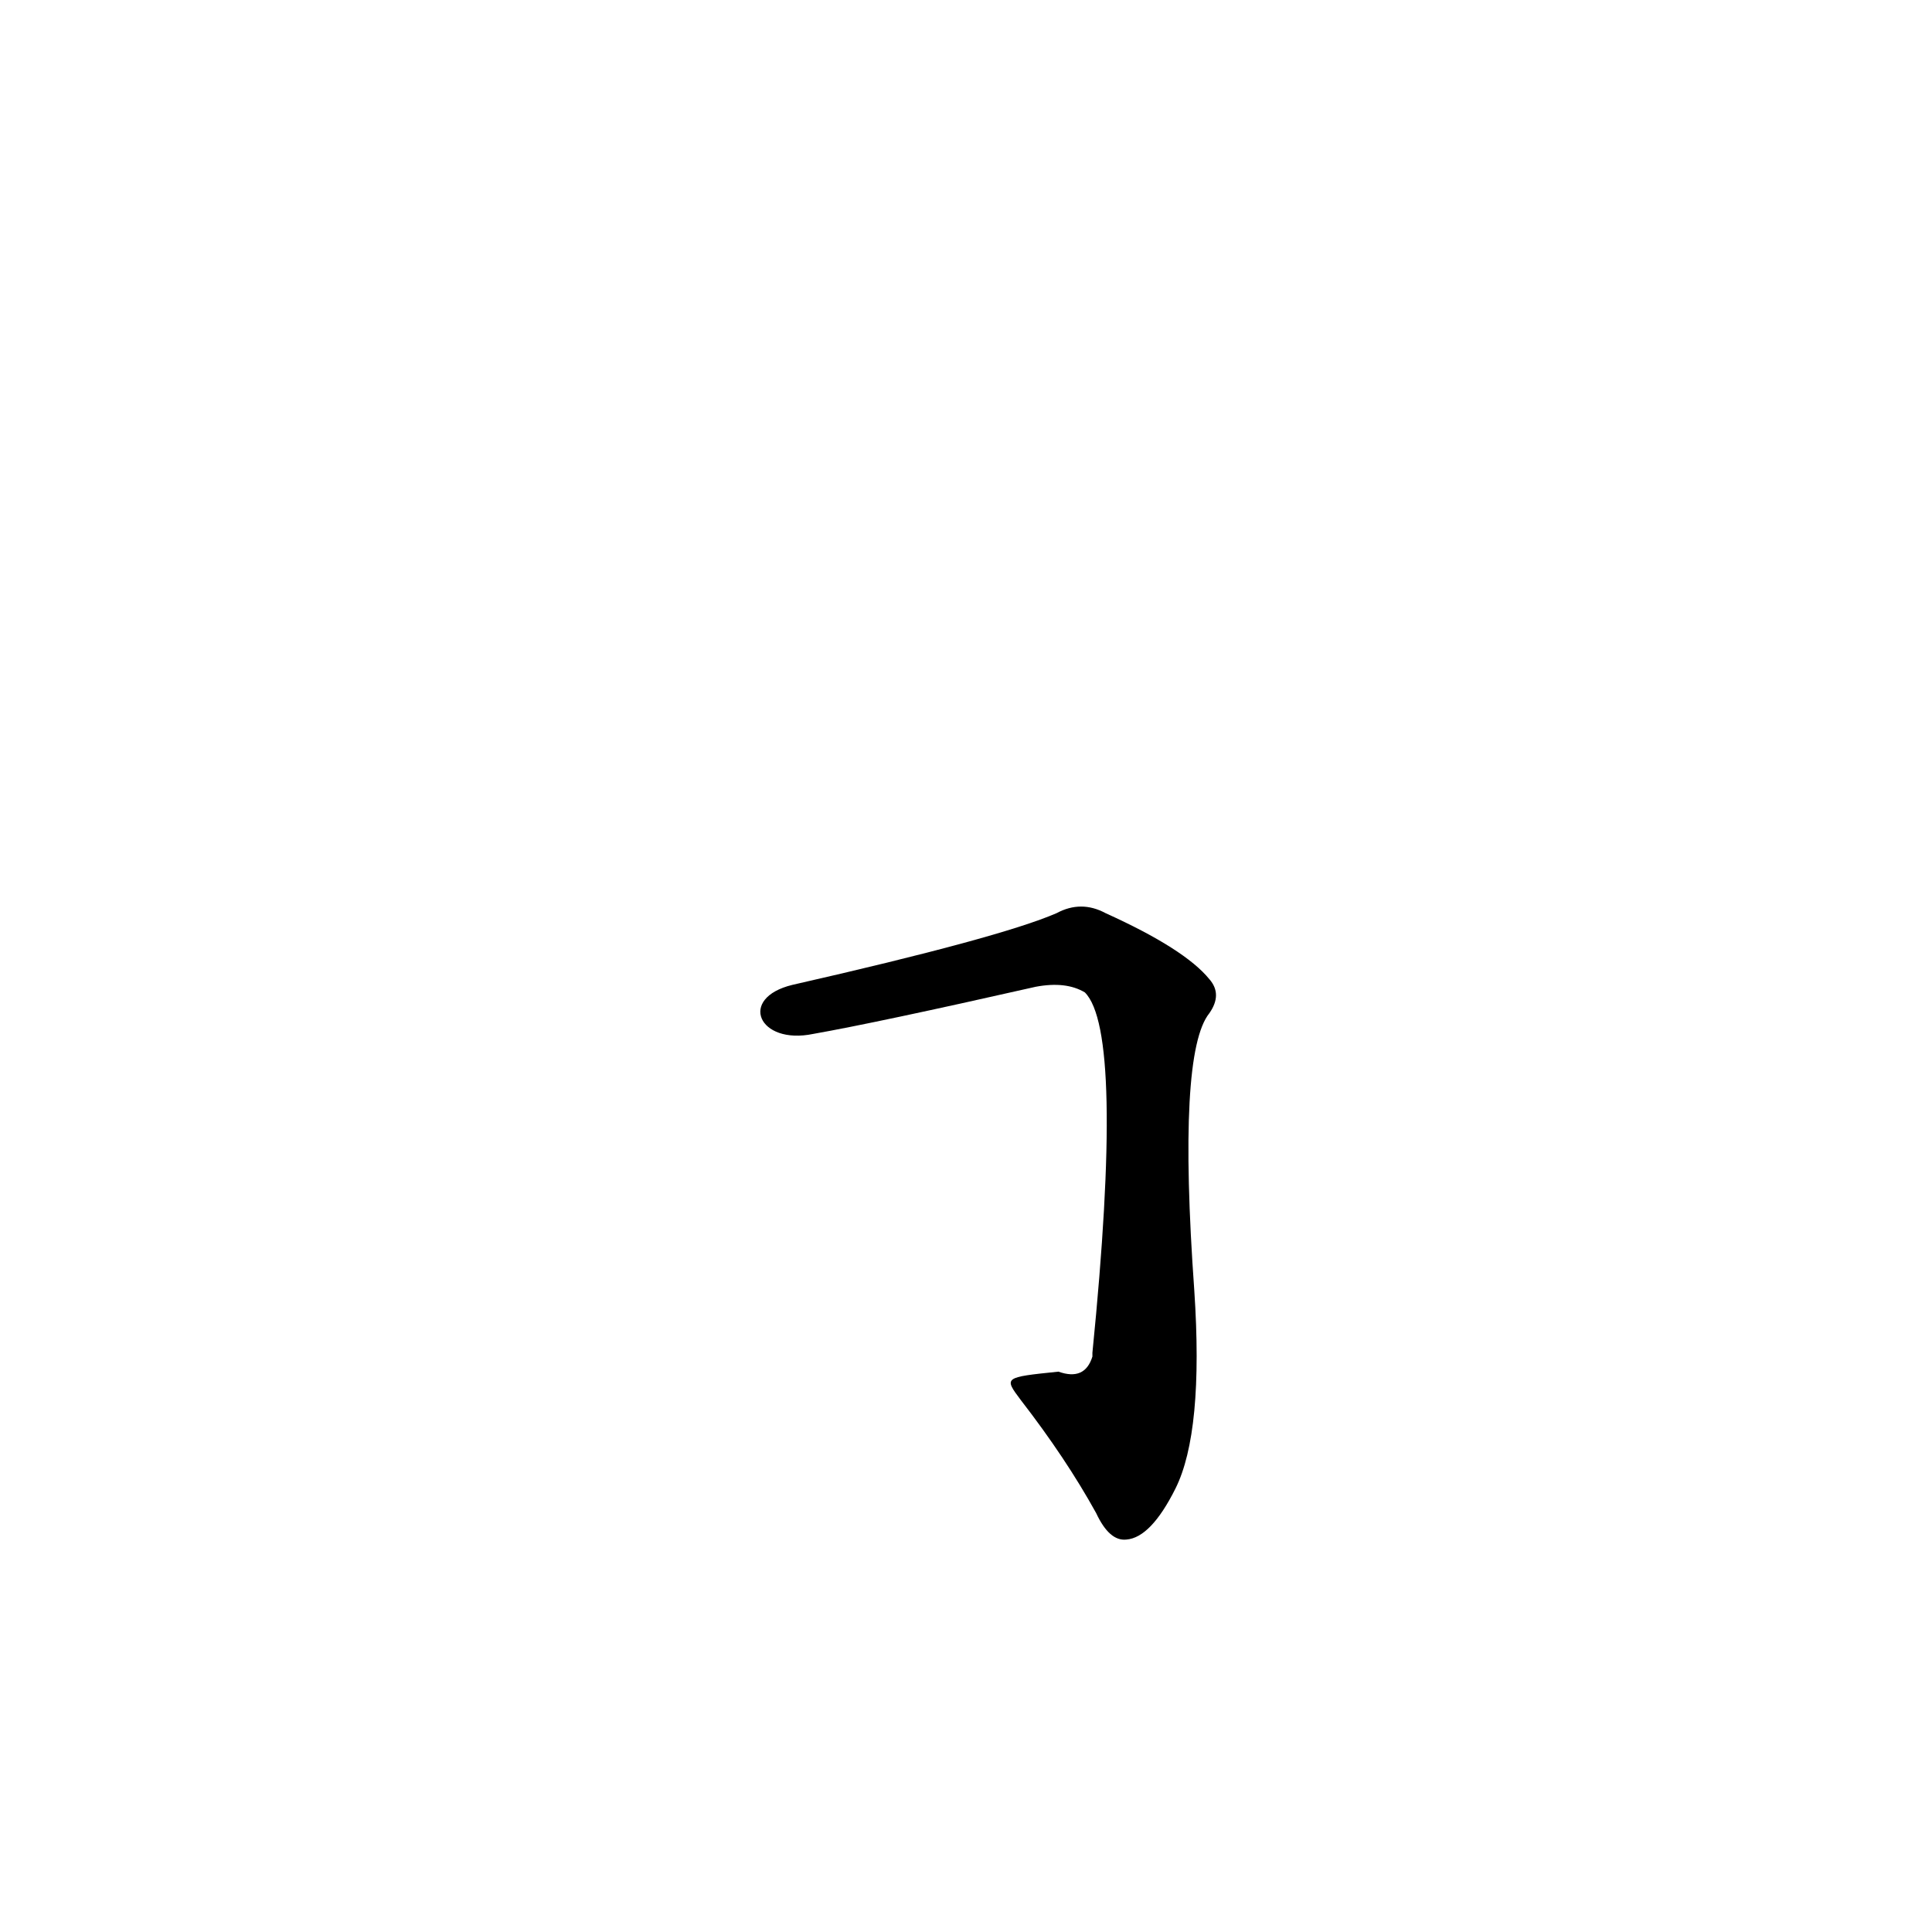<?xml version='1.0' encoding='utf-8'?>
<svg xmlns="http://www.w3.org/2000/svg" version="1.1" viewBox="0 0 1024 1024"><g transform="scale(1, -1) translate(0, -900)"><path d="M 541 158 Q 565 127 581 98 Q 588 83 597 84 Q 610 85 623 111 Q 638 141 633 216 Q 624 342 641 363 Q 648 373 641 381 Q 628 397 586 416 Q 573 423 560 416 Q 530 403 420 378 C 391 371 402 346 431 352 Q 465 358 549 377 Q 565 380 575 374 Q 596 353 579 183 L 579 181 Q 575 168 561 173 C 532 170 532 170 541 158 Z" fill="black" /></g></svg>